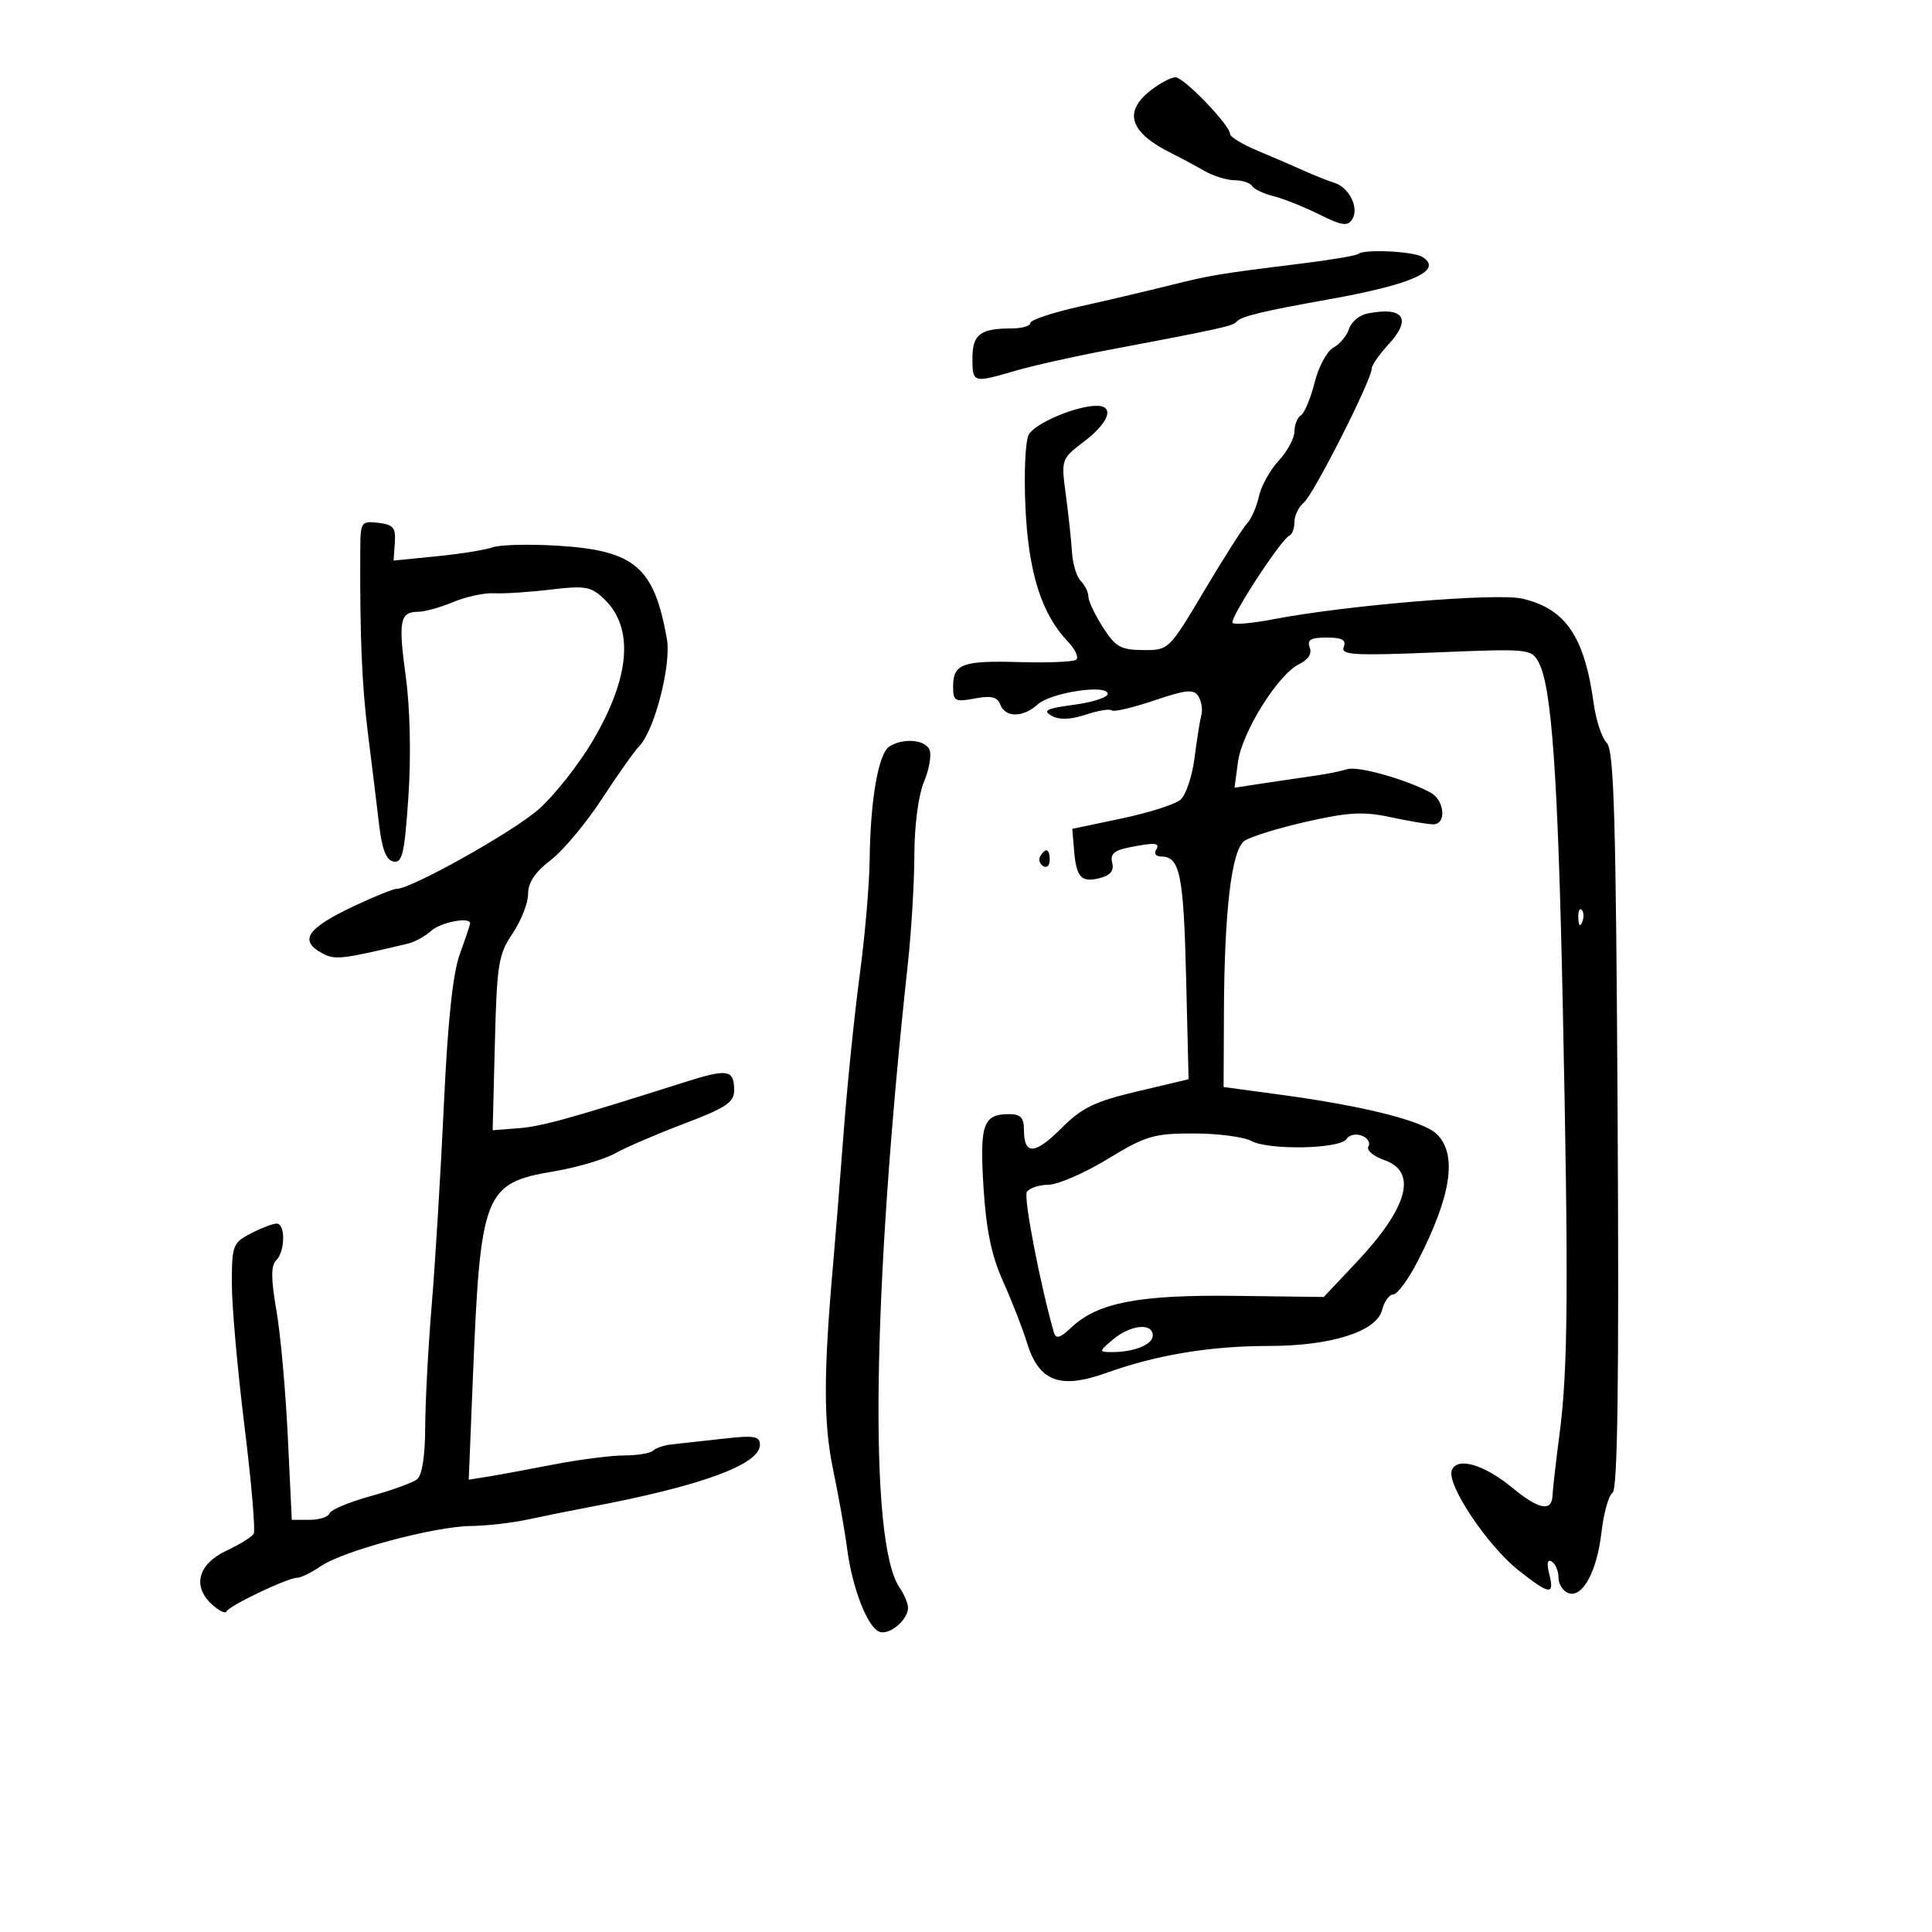 <svg xmlns="http://www.w3.org/2000/svg" width="300" height="300" viewBox="0 0 300 300" version="1.1">
	<path d="M 178.635 14.073 C 174.358 17.437, 175.453 20.617, 182 23.846 C 183.375 24.524, 185.625 25.730, 187 26.525 C 188.375 27.320, 190.486 27.977, 191.691 27.985 C 192.896 27.993, 194.129 28.400, 194.432 28.889 C 194.734 29.378, 196.223 30.084, 197.741 30.459 C 199.258 30.833, 202.441 32.101, 204.812 33.278 C 208.413 35.064, 209.268 35.185, 209.992 34.012 C 211.071 32.267, 209.477 29.070, 207.185 28.380 C 206.258 28.101, 204.150 27.264, 202.500 26.520 C 200.850 25.776, 197.588 24.368, 195.250 23.391 C 192.912 22.414, 191 21.253, 191 20.810 C 191 19.439, 183.839 12, 182.518 12 C 181.832 12, 180.084 12.933, 178.635 14.073 M 210.889 39.444 C 210.645 39.689, 206.632 40.361, 201.972 40.938 C 189.129 42.529, 187.965 42.723, 181.500 44.344 C 178.200 45.172, 172.012 46.626, 167.750 47.574 C 163.488 48.523, 160 49.682, 160 50.149 C 160 50.617, 158.687 51, 157.082 51 C 152.219 51, 151 51.923, 151 55.607 C 151 59.478, 151.066 59.497, 157.635 57.582 C 160.311 56.801, 166.550 55.397, 171.500 54.461 C 189.520 51.052, 191.509 50.615, 192 49.962 C 192.611 49.151, 196.084 48.309, 206.379 46.474 C 219.332 44.166, 224.156 41.980, 220.878 39.904 C 219.462 39.007, 211.684 38.649, 210.889 39.444 M 212.297 48.690 C 211.086 48.930, 209.818 49.999, 209.480 51.064 C 209.141 52.130, 208.052 53.437, 207.059 53.968 C 206.066 54.500, 204.747 56.948, 204.128 59.408 C 203.508 61.868, 202.551 64.160, 202.001 64.500 C 201.450 64.840, 201 65.968, 201 67.007 C 201 68.047, 199.903 70.081, 198.562 71.527 C 197.221 72.974, 195.834 75.477, 195.480 77.089 C 195.126 78.701, 194.307 80.578, 193.659 81.260 C 193.011 81.942, 190.010 86.655, 186.991 91.733 C 181.516 100.940, 181.488 100.966, 177.500 100.941 C 174.027 100.919, 173.203 100.451, 171.250 97.388 C 170.012 95.448, 169 93.308, 169 92.631 C 169 91.954, 168.474 90.874, 167.831 90.231 C 167.188 89.588, 166.572 87.586, 166.462 85.781 C 166.352 83.976, 165.923 79.977, 165.510 76.893 C 164.759 71.294, 164.764 71.282, 168.379 68.524 C 172.244 65.577, 173.122 62.990, 170.250 63.015 C 167.027 63.043, 160.738 65.717, 159.752 67.479 C 159.210 68.447, 158.980 73.506, 159.234 78.861 C 159.715 89.015, 161.741 95.365, 165.880 99.697 C 167.035 100.906, 167.564 102.151, 167.056 102.465 C 166.548 102.779, 162.612 102.934, 158.309 102.809 C 149.451 102.552, 148 103.086, 148 106.604 C 148 108.885, 148.279 109.038, 151.360 108.460 C 153.909 107.982, 154.868 108.213, 155.329 109.415 C 156.113 111.459, 158.853 111.443, 161.131 109.382 C 163.179 107.528, 172 106.197, 172 107.741 C 172 108.292, 169.637 109.056, 166.750 109.440 C 162.538 110, 161.852 110.335, 163.281 111.136 C 164.495 111.816, 166.189 111.763, 168.598 110.968 C 170.543 110.326, 172.363 110.030, 172.643 110.309 C 172.922 110.589, 175.867 109.901, 179.187 108.780 C 184.219 107.080, 185.366 106.971, 186.088 108.121 C 186.565 108.879, 186.772 110.175, 186.550 111 C 186.327 111.825, 185.848 114.840, 185.485 117.700 C 185.123 120.560, 184.133 123.485, 183.286 124.200 C 182.439 124.915, 178.315 126.221, 174.123 127.103 L 166.500 128.706 166.786 132.089 C 167.141 136.294, 167.911 137.098, 170.848 136.330 C 172.438 135.914, 173.017 135.174, 172.701 133.963 C 172.357 132.649, 173.003 132.049, 175.245 131.601 C 179.409 130.768, 180.215 130.844, 179.500 132 C 179.160 132.550, 179.528 133, 180.319 133 C 183.203 133, 183.786 135.807, 184.172 151.542 L 184.565 167.583 176.604 169.470 C 169.967 171.043, 168.001 171.999, 164.785 175.215 C 160.675 179.325, 159 179.390, 159 175.441 C 159 173.561, 158.472 173, 156.700 173 C 152.656 173, 152.104 174.577, 152.719 184.377 C 153.135 191.010, 153.966 195.001, 155.766 199 C 157.127 202.025, 158.792 206.300, 159.467 208.500 C 161.318 214.539, 164.591 215.773, 171.844 213.168 C 179.604 210.382, 187.943 209, 197.006 209 C 206.711 209, 213.772 206.756, 214.613 203.404 C 214.945 202.082, 215.731 200.998, 216.358 200.997 C 216.986 200.995, 218.710 198.632, 220.188 195.747 C 225.360 185.652, 226.315 179.315, 223.143 176.143 C 221.068 174.068, 211.905 171.751, 198.750 169.975 L 190 168.793 190.051 157.146 C 190.121 141.371, 191.234 132.033, 193.218 130.582 C 194.092 129.944, 198.405 128.604, 202.803 127.606 C 209.401 126.109, 211.699 125.984, 215.949 126.896 C 218.781 127.503, 221.751 128, 222.549 128 C 224.656 128, 224.329 124.247, 222.119 123.064 C 218.229 120.982, 210.852 118.912, 209.196 119.438 C 208.250 119.738, 206.132 120.173, 204.488 120.404 C 202.845 120.635, 199.294 121.159, 196.597 121.569 L 191.695 122.314 192.231 118.317 C 192.853 113.680, 198.482 104.678, 201.730 103.126 C 203.144 102.451, 203.745 101.500, 203.373 100.530 C 202.921 99.352, 203.526 99, 206 99 C 208.405 99, 209.073 99.367, 208.654 100.458 C 208.173 101.712, 210.175 101.831, 222.932 101.308 C 237.443 100.712, 237.794 100.746, 238.932 102.872 C 240.951 106.645, 241.920 120.451, 242.663 156 C 243.576 199.734, 243.484 212.535, 242.185 222.500 C 241.612 226.900, 241.110 231.287, 241.071 232.250 C 240.968 234.793, 238.945 234.403, 234.888 231.059 C 230.423 227.379, 226.255 226.171, 225.431 228.319 C 224.601 230.482, 230.945 239.996, 235.760 243.810 C 240.639 247.674, 241.410 247.771, 240.568 244.416 C 240.148 242.741, 240.285 242.058, 240.960 242.475 C 241.532 242.829, 242 243.943, 242 244.952 C 242 245.961, 242.674 247.045, 243.498 247.361 C 245.711 248.210, 247.969 244.081, 248.685 237.876 C 249.026 234.919, 249.799 232.179, 250.403 231.786 C 251.184 231.278, 251.410 214.608, 251.186 173.901 C 250.929 127.005, 250.625 116.482, 249.496 115.353 C 248.738 114.596, 247.826 111.844, 247.468 109.238 C 246.035 98.808, 243.090 94.496, 236.347 92.952 C 232.372 92.042, 209.033 93.980, 197.719 96.159 C 194.540 96.771, 191.695 97.028, 191.397 96.731 C 190.823 96.156, 198.908 83.734, 200.225 83.167 C 200.651 82.983, 201 82.026, 201 81.039 C 201 80.052, 201.665 78.693, 202.477 78.019 C 203.985 76.767, 213 58.970, 213 57.244 C 213 56.720, 214.147 55.055, 215.549 53.542 C 219.304 49.490, 218.008 47.556, 212.297 48.690 M 55.945 85.182 C 55.865 98.632, 56.189 106.408, 57.146 114 C 57.736 118.675, 58.506 124.970, 58.859 127.988 C 59.316 131.897, 59.963 133.565, 61.110 133.784 C 62.473 134.045, 62.828 132.487, 63.421 123.641 C 63.842 117.353, 63.679 109.957, 63.011 105.079 C 61.822 96.399, 62.090 95, 64.937 95 C 65.937 95, 68.388 94.318, 70.383 93.484 C 72.378 92.651, 75.245 92.037, 76.755 92.120 C 78.265 92.204, 82.200 91.947, 85.500 91.550 C 90.805 90.912, 91.759 91.074, 93.738 92.942 C 98.509 97.447, 97.895 105.153, 91.968 115.154 C 89.799 118.814, 86.044 123.552, 83.622 125.683 C 79.638 129.191, 63.803 138.057, 61.596 138.017 C 61.100 138.007, 58.175 139.185, 55.096 140.634 C 47.634 144.147, 46.343 146.043, 50.061 148.033 C 52.039 149.091, 53.049 148.976, 63.387 146.512 C 64.425 146.264, 66.035 145.373, 66.966 144.531 C 68.435 143.202, 73 142.327, 73 143.374 C 73 143.580, 72.282 145.718, 71.405 148.124 C 70.318 151.106, 69.529 158.551, 68.927 171.500 C 68.441 181.950, 67.595 195.900, 67.046 202.500 C 66.497 209.100, 66.037 217.707, 66.024 221.628 C 66.009 226.125, 65.539 229.110, 64.750 229.716 C 64.063 230.245, 60.801 231.423, 57.501 232.334 C 54.202 233.246, 51.352 234.444, 51.168 234.996 C 50.984 235.548, 49.590 236, 48.071 236 L 45.309 236 44.688 223.027 C 44.347 215.891, 43.550 207.079, 42.917 203.444 C 42.069 198.576, 42.060 196.540, 42.883 195.717 C 44.297 194.303, 44.348 190, 42.950 190 C 42.373 190, 40.573 190.687, 38.950 191.526 C 36.158 192.970, 36 193.388, 36 199.336 C 36 202.793, 36.884 212.750, 37.964 221.464 C 39.045 230.177, 39.685 237.700, 39.388 238.181 C 39.091 238.663, 37.194 239.833, 35.174 240.782 C 30.786 242.843, 29.826 246.258, 32.844 249.069 C 33.949 250.099, 34.999 250.617, 35.177 250.220 C 35.576 249.330, 44.655 245, 46.122 245 C 46.710 245, 48.386 244.180, 49.846 243.177 C 53.291 240.811, 67.505 237.012, 73.120 236.956 C 75.529 236.932, 79.525 236.475, 82 235.940 C 84.475 235.405, 88.750 234.544, 91.500 234.026 C 108.798 230.773, 118 227.415, 118 224.356 C 118 222.995, 117.131 222.851, 112.250 223.407 C 109.088 223.767, 105.525 224.160, 104.333 224.281 C 103.141 224.401, 101.829 224.838, 101.416 225.250 C 101.004 225.662, 98.990 226, 96.940 226 C 94.891 226, 89.903 226.643, 85.857 227.428 C 81.811 228.214, 77.214 229.061, 75.643 229.310 L 72.786 229.764 73.420 214.132 C 74.597 185.145, 75.153 183.724, 86.041 181.880 C 89.593 181.279, 93.850 180.028, 95.500 179.100 C 97.150 178.172, 101.987 176.091, 106.250 174.475 C 112.693 172.033, 114 171.165, 114 169.328 C 114 166.087, 113.007 165.913, 106.437 167.998 C 88.344 173.743, 84.135 174.910, 80.500 175.191 L 76.500 175.500 76.843 162 C 77.156 149.699, 77.400 148.184, 79.593 144.946 C 80.917 142.992, 82 140.233, 82 138.815 C 82 137.045, 83.095 135.402, 85.497 133.570 C 87.420 132.103, 91.005 127.822, 93.463 124.057 C 95.921 120.292, 98.531 116.601, 99.263 115.856 C 101.630 113.446, 104.263 103.235, 103.554 99.214 C 101.583 88.029, 98.548 85.451, 86.500 84.732 C 82.100 84.470, 77.600 84.583, 76.500 84.984 C 75.400 85.386, 71.489 86.013, 67.809 86.379 L 61.117 87.044 61.309 84.272 C 61.470 81.931, 61.070 81.451, 58.736 81.182 C 56.097 80.879, 55.970 81.062, 55.945 85.182 M 138.107 115.913 C 136.398 116.995, 135.145 124.177, 135.040 133.500 C 134.997 137.350, 134.296 145.450, 133.484 151.500 C 132.672 157.550, 131.549 168.575, 130.988 176 C 130.428 183.425, 129.709 192.425, 129.391 196 C 127.864 213.184, 127.854 220.971, 129.353 228.140 C 130.199 232.188, 131.183 237.733, 131.539 240.463 C 132.339 246.596, 134.694 252.669, 136.549 253.380 C 138.093 253.973, 141 251.537, 141 249.651 C 141 248.988, 140.397 247.557, 139.660 246.473 C 134.888 239.446, 135.417 200.715, 140.986 149.500 C 141.524 144.550, 141.972 136.998, 141.982 132.718 C 141.993 128.199, 142.612 123.471, 143.459 121.443 C 144.262 119.523, 144.664 117.287, 144.352 116.475 C 143.727 114.847, 140.281 114.536, 138.107 115.913 M 161.543 132.931 C 161.226 133.443, 161.425 134.144, 161.984 134.490 C 162.543 134.835, 163 134.416, 163 133.559 C 163 131.802, 162.400 131.544, 161.543 132.931 M 245.079 142.583 C 245.127 143.748, 245.364 143.985, 245.683 143.188 C 245.972 142.466, 245.936 141.603, 245.604 141.271 C 245.272 140.939, 245.036 141.529, 245.079 142.583 M 172 179.968 C 168.425 182.147, 164.289 183.945, 162.809 183.965 C 161.329 183.984, 159.816 184.489, 159.446 185.087 C 158.913 185.950, 161.533 199.546, 163.649 206.900 C 163.958 207.971, 164.605 207.780, 166.406 206.088 C 170.482 202.259, 176.900 201.032, 191.856 201.221 L 205.552 201.394 210.526 196.121 C 218.662 187.496, 220.185 181.957, 214.925 180.124 C 213.234 179.534, 212.137 178.587, 212.488 178.019 C 212.839 177.451, 212.378 176.698, 211.462 176.347 C 210.547 175.996, 209.477 176.228, 209.085 176.863 C 208.128 178.411, 197.060 178.642, 194.316 177.171 C 193.114 176.527, 189.064 176.001, 185.316 176.003 C 179.138 176.006, 177.891 176.377, 172 179.968 M 172.861 207.967 C 170.641 209.816, 170.620 209.935, 172.500 209.953 C 176.018 209.988, 179 208.809, 179 207.383 C 179 205.368, 175.592 205.692, 172.861 207.967" stroke="none" fill="black" fill-rule="evenodd"/>
</svg>